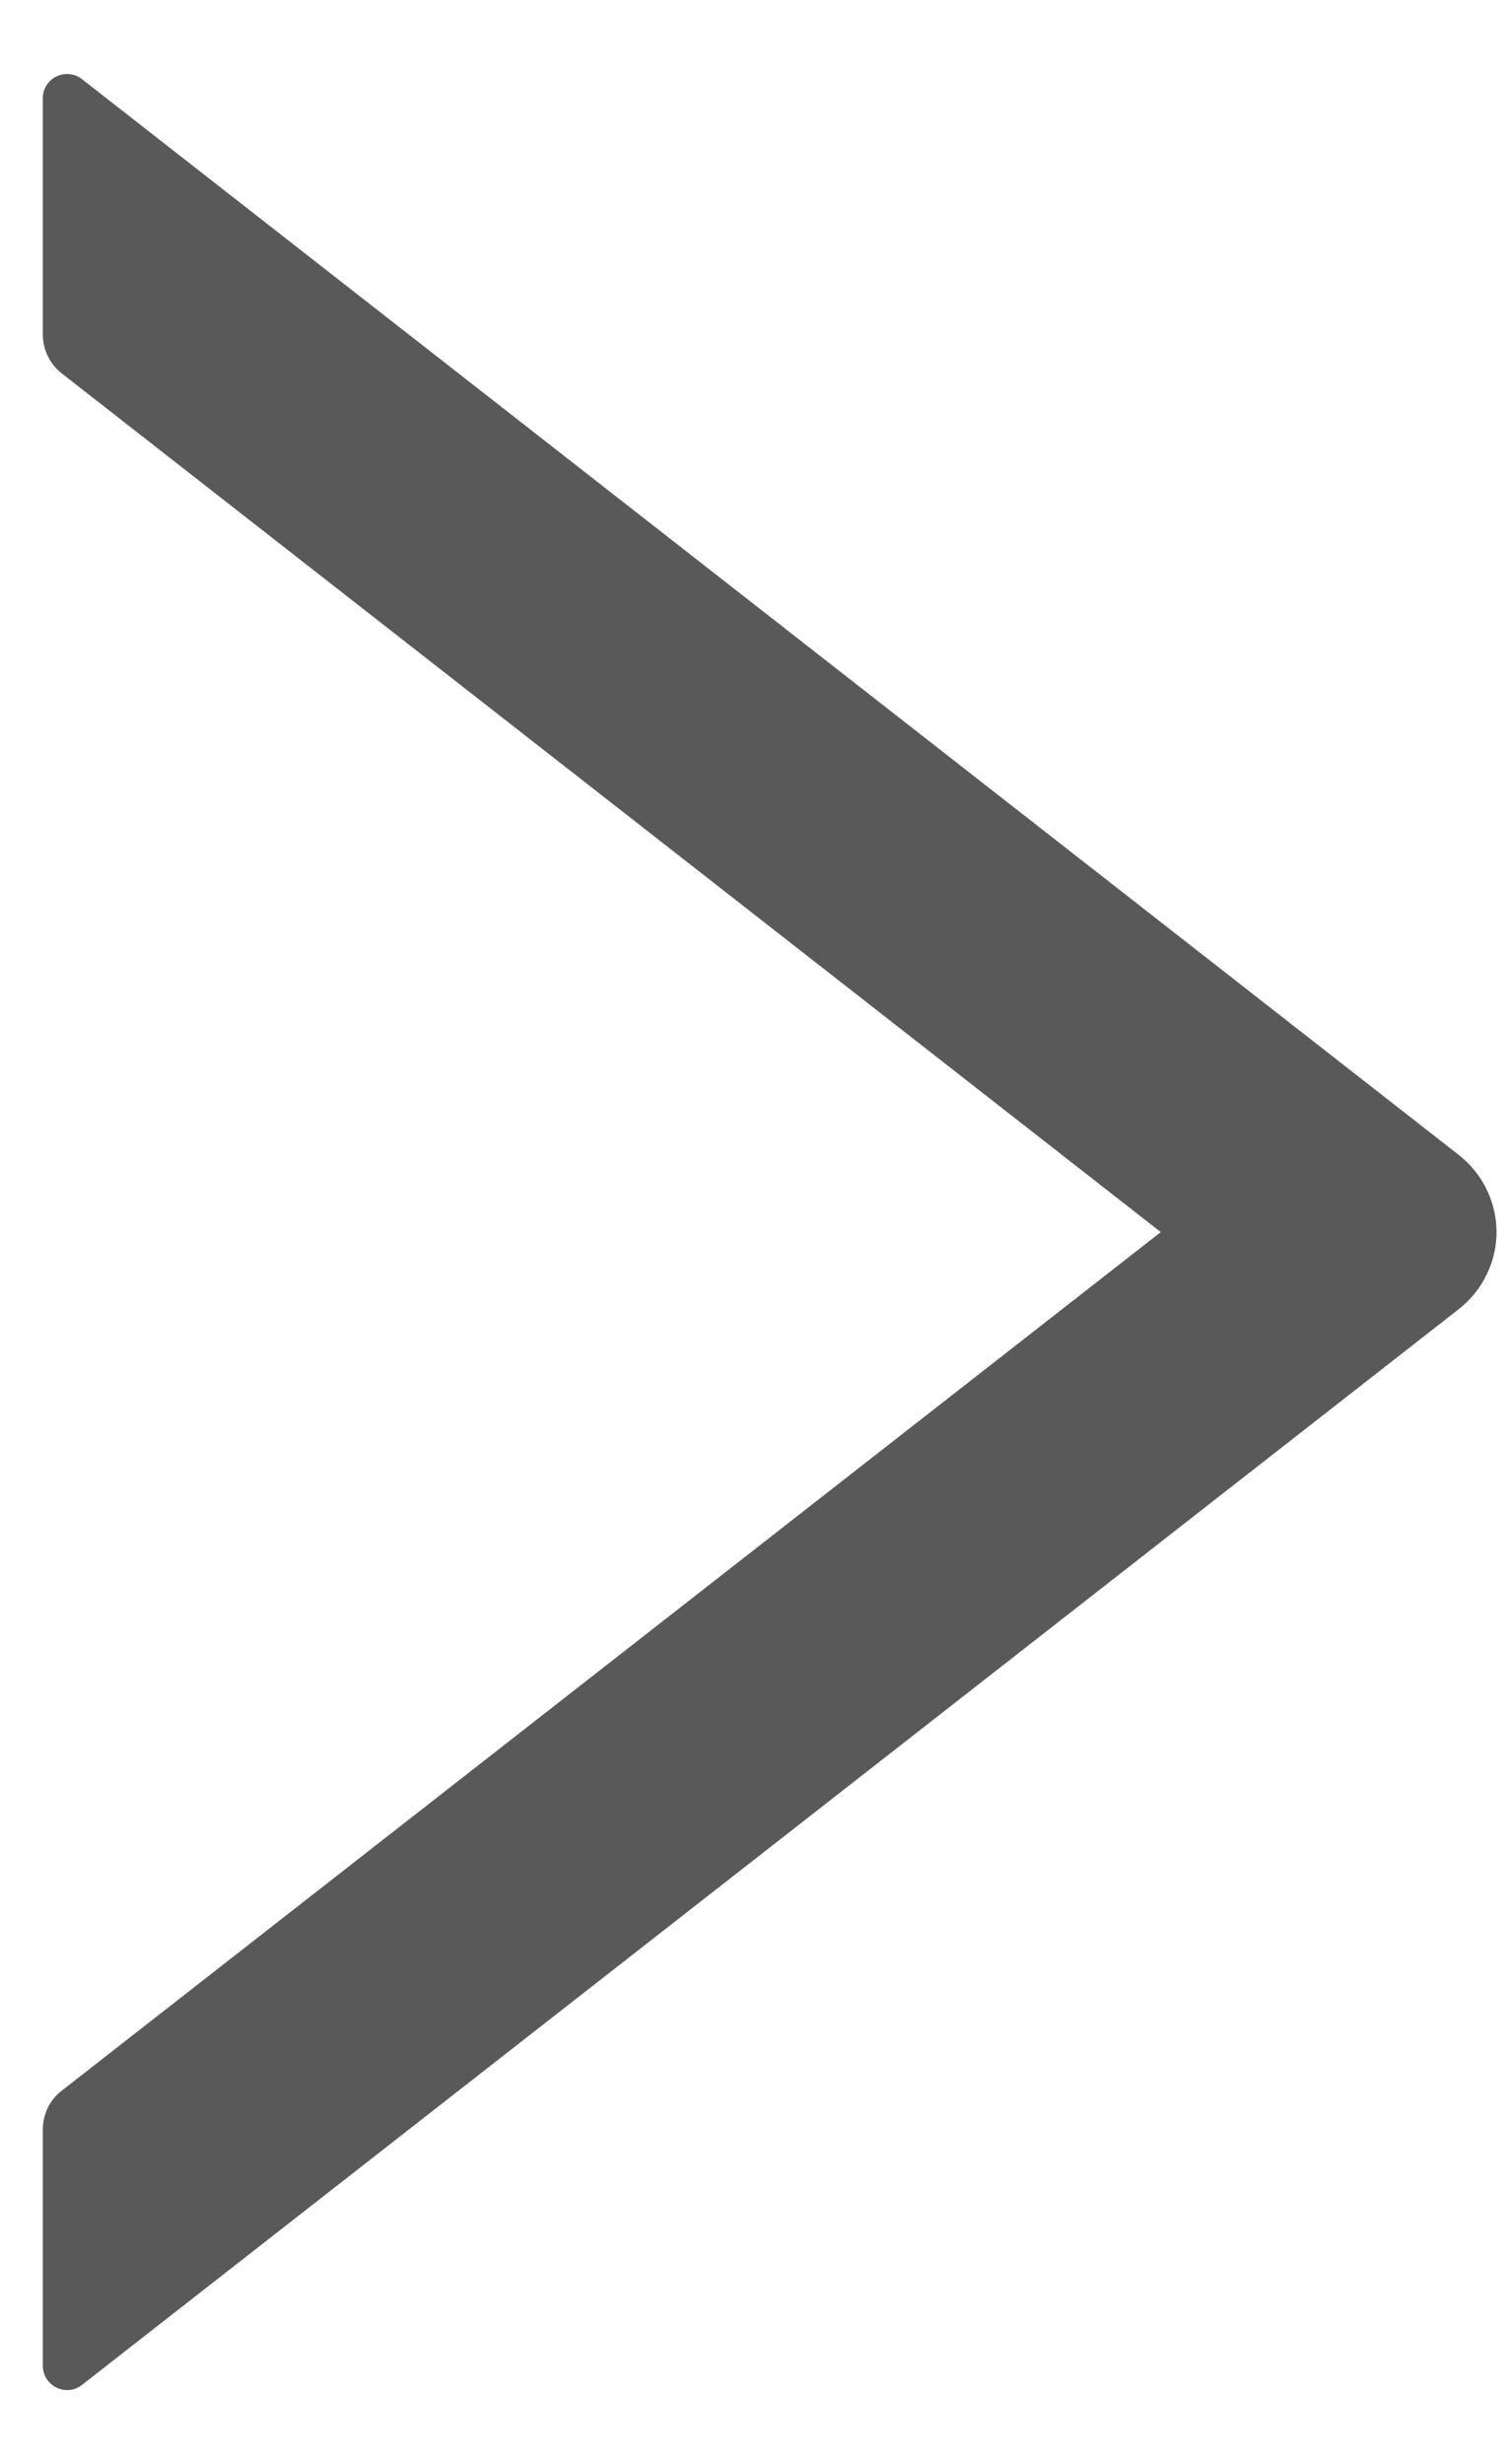 <svg width="11" height="18" viewBox="0 0 11 18" fill="none" xmlns="http://www.w3.org/2000/svg">
<path d="M10.663 8.438L0.6 0.579C0.574 0.558 0.543 0.545 0.509 0.542C0.476 0.538 0.442 0.544 0.412 0.559C0.382 0.573 0.357 0.596 0.339 0.625C0.322 0.653 0.312 0.686 0.313 0.719V2.445C0.313 2.554 0.364 2.659 0.449 2.726L8.484 9.001L0.449 15.275C0.362 15.342 0.313 15.447 0.313 15.556V17.282C0.313 17.431 0.484 17.514 0.6 17.422L10.663 9.563C10.748 9.496 10.818 9.411 10.865 9.313C10.913 9.216 10.938 9.109 10.938 9.001C10.938 8.892 10.913 8.785 10.865 8.688C10.818 8.59 10.748 8.505 10.663 8.438Z" fill="#595959"/>
</svg>
